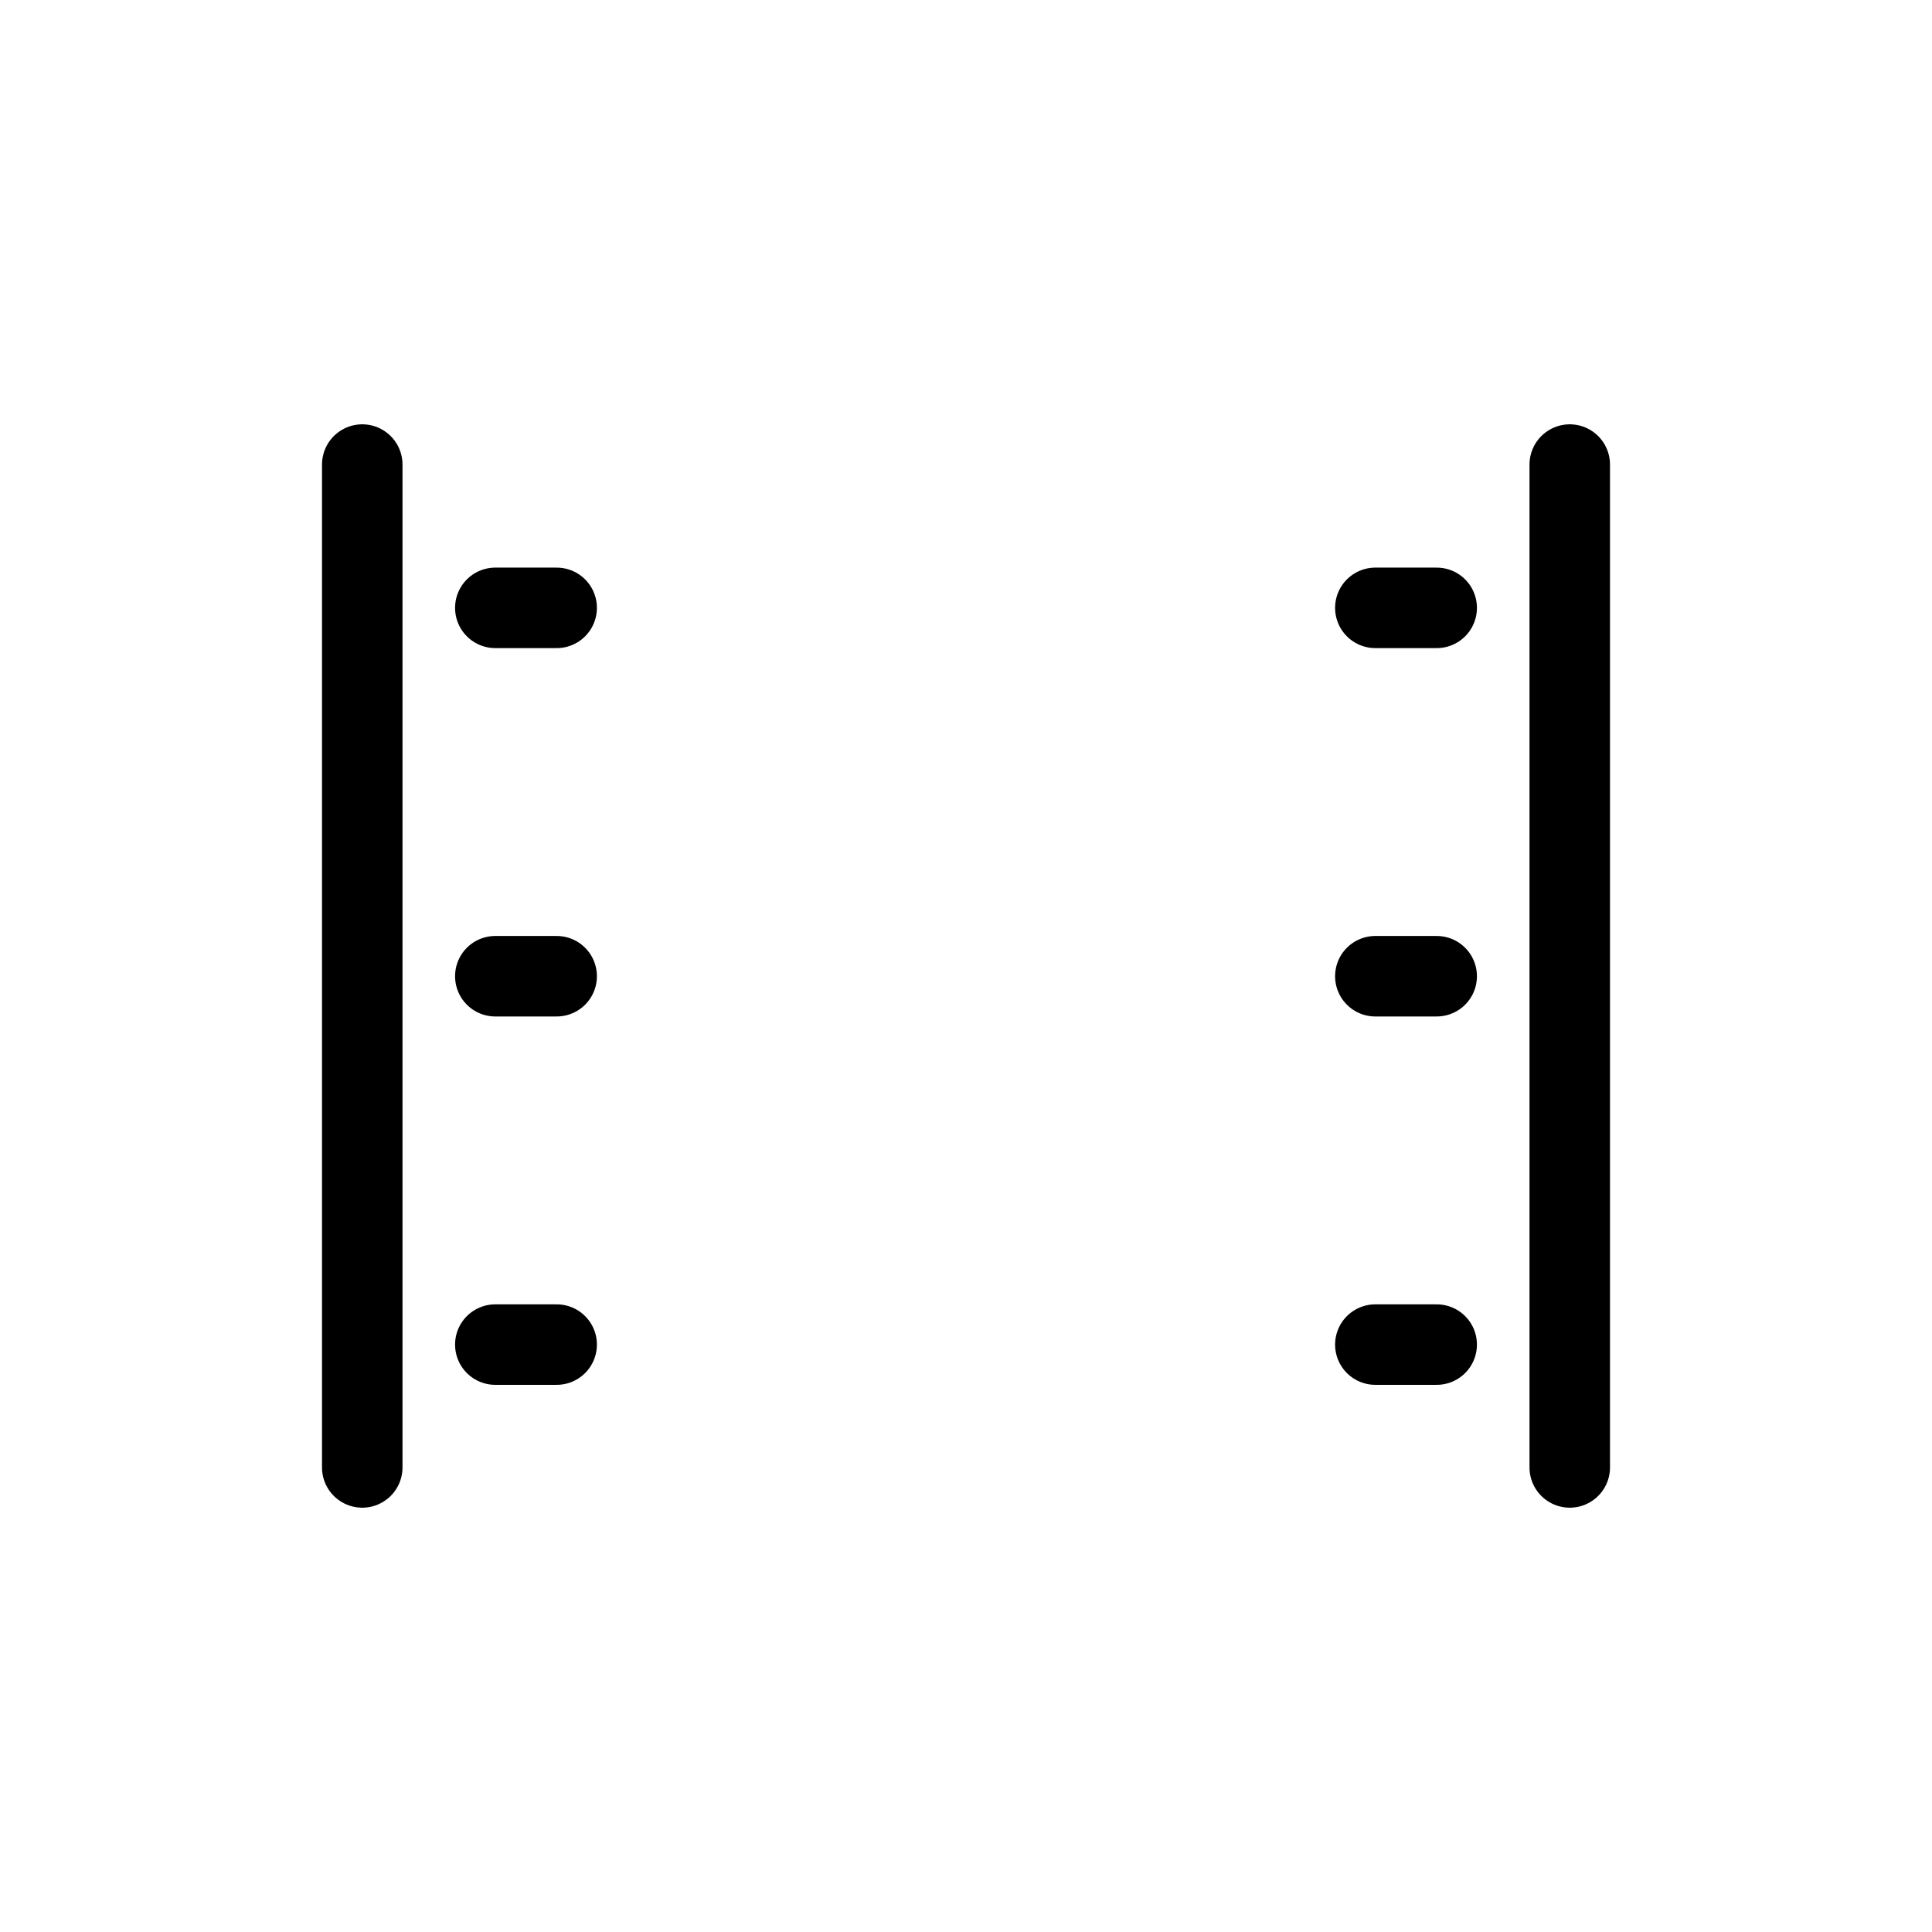 <?xml version="1.0" encoding="UTF-8" standalone="no"?><!DOCTYPE svg PUBLIC "-//W3C//DTD SVG 1.1//EN" "http://www.w3.org/Graphics/SVG/1.1/DTD/svg11.dtd"><svg width="24px" height="24px" viewBox="0 0 24 24" version="1.1" xmlns="http://www.w3.org/2000/svg" xmlns:xlink="http://www.w3.org/1999/xlink" xml:space="preserve" style="fill-rule:evenodd;clip-rule:evenodd;stroke-linecap:round;stroke-linejoin:round;stroke-miterlimit:1.5;"><g><path d="M4.5,5.771l0,12.458" style="fill:none;stroke:#000;stroke-width:1px;"/><path d="M19.5,18.229l0,-12.458" style="fill:none;stroke:#000;stroke-width:1px;"/><path d="M6.153,7.551l0.762,0" style="fill:none;stroke:#000;stroke-width:1px;"/><path d="M6.153,12.127l0.762,0" style="fill:none;stroke:#000;stroke-width:1px;"/><path d="M6.153,16.703l0.762,0" style="fill:none;stroke:#000;stroke-width:1px;"/><path d="M17.085,7.551l0.762,0" style="fill:none;stroke:#000;stroke-width:1px;"/><path d="M17.085,12.127l0.762,0" style="fill:none;stroke:#000;stroke-width:1px;"/><path d="M17.085,16.703l0.762,0" style="fill:none;stroke:#000;stroke-width:1px;"/></g></svg>